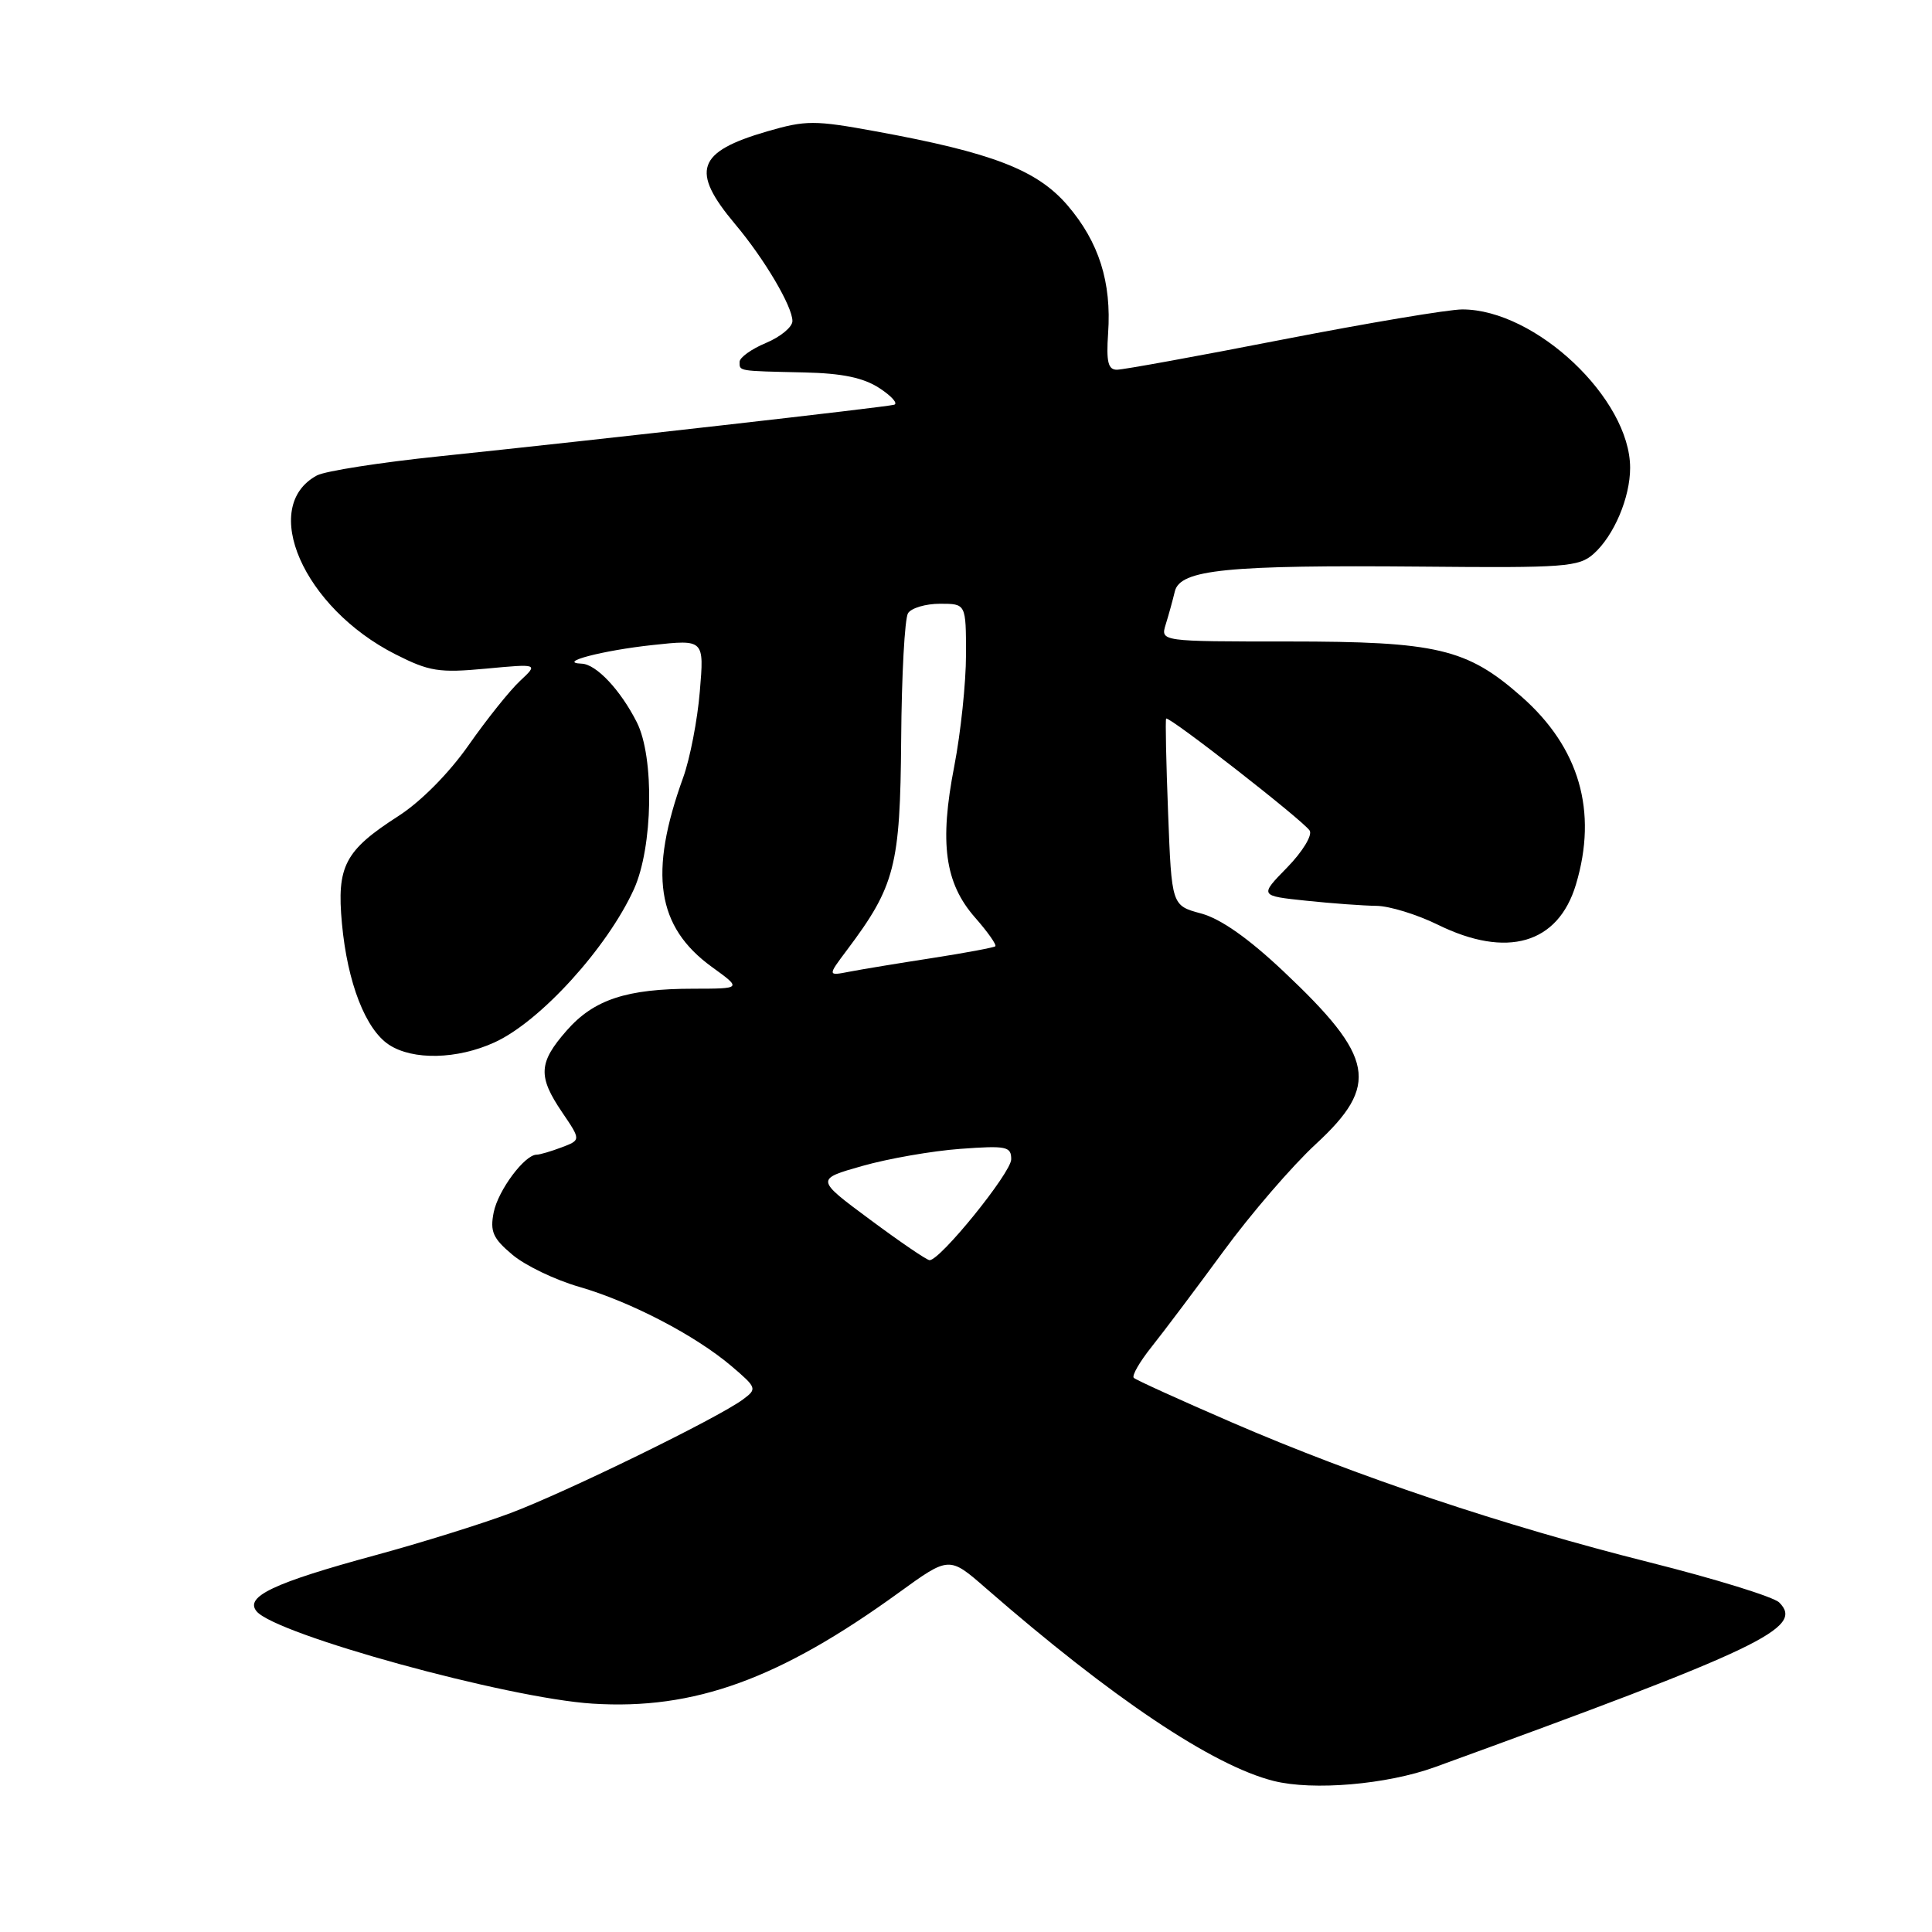 <?xml version="1.0" encoding="UTF-8" standalone="no"?>
<!DOCTYPE svg PUBLIC "-//W3C//DTD SVG 1.1//EN" "http://www.w3.org/Graphics/SVG/1.1/DTD/svg11.dtd" >
<svg xmlns="http://www.w3.org/2000/svg" xmlns:xlink="http://www.w3.org/1999/xlink" version="1.1" viewBox="0 0 256 256">
 <g >
 <path fill="currentColor"
d=" M 190.14 234.15 C 233.46 218.40 239.12 215.69 235.76 212.34 C 235.03 211.60 227.28 209.21 218.54 207.01 C 199.17 202.14 179.80 195.65 163.21 188.47 C 156.35 185.50 150.51 182.85 150.23 182.57 C 149.95 182.28 151.02 180.43 152.61 178.44 C 154.20 176.45 158.47 170.77 162.10 165.82 C 165.72 160.87 171.24 154.47 174.35 151.60 C 182.83 143.77 182.15 140.10 170.10 128.74 C 165.43 124.33 161.75 121.74 159.15 121.04 C 155.25 119.99 155.25 119.99 154.78 107.74 C 154.52 101.01 154.40 95.37 154.52 95.22 C 154.83 94.80 172.74 108.77 173.54 110.06 C 173.92 110.68 172.58 112.87 170.56 114.94 C 166.88 118.70 166.88 118.70 173.09 119.35 C 176.50 119.71 180.69 120.01 182.40 120.03 C 184.10 120.05 187.75 121.17 190.50 122.52 C 199.68 127.04 206.46 125.07 208.82 117.20 C 211.73 107.50 209.28 99.05 201.59 92.29 C 194.37 85.93 190.41 85.00 170.71 85.00 C 153.77 85.00 153.77 85.00 154.46 82.75 C 154.85 81.51 155.39 79.54 155.67 78.37 C 156.37 75.46 162.55 74.85 188.54 75.08 C 207.37 75.26 209.21 75.12 211.16 73.39 C 213.86 70.98 216.00 65.94 216.00 61.99 C 216.00 52.84 203.46 41.00 193.76 41.00 C 191.94 41.00 181.23 42.80 169.97 44.99 C 158.71 47.19 148.82 48.99 148.00 48.99 C 146.83 49.00 146.57 47.95 146.83 44.17 C 147.30 37.40 145.62 32.08 141.46 27.22 C 137.43 22.52 131.51 20.23 116.02 17.40 C 107.94 15.92 106.79 15.92 101.68 17.40 C 92.32 20.12 91.46 22.61 97.40 29.69 C 101.29 34.31 105.00 40.60 105.00 42.54 C 105.00 43.33 103.43 44.63 101.50 45.44 C 99.58 46.24 98.00 47.37 98.00 47.95 C 98.00 49.20 97.69 49.15 106.55 49.35 C 111.61 49.46 114.42 50.05 116.53 51.43 C 118.14 52.48 119.02 53.47 118.48 53.63 C 117.35 53.95 79.32 58.26 58.24 60.46 C 50.39 61.27 43.09 62.42 42.01 62.99 C 34.33 67.11 40.20 80.52 52.40 86.70 C 56.88 88.97 58.17 89.18 64.38 88.60 C 71.34 87.95 71.34 87.95 68.90 90.23 C 67.56 91.48 64.50 95.30 62.10 98.73 C 59.49 102.46 55.75 106.23 52.79 108.13 C 45.68 112.70 44.60 114.76 45.31 122.39 C 46.04 130.24 48.44 136.40 51.55 138.44 C 54.71 140.51 60.57 140.38 65.51 138.13 C 71.56 135.39 80.47 125.59 84.00 117.82 C 86.52 112.26 86.73 100.34 84.38 95.70 C 82.22 91.43 79.01 88.01 77.08 87.94 C 73.67 87.80 79.85 86.18 86.48 85.47 C 93.31 84.73 93.31 84.73 92.73 91.62 C 92.42 95.41 91.42 100.54 90.53 103.01 C 85.93 115.72 87.00 122.81 94.32 128.12 C 98.30 131.00 98.30 131.00 91.90 131.01 C 83.03 131.01 78.69 132.44 75.08 136.56 C 71.35 140.81 71.25 142.62 74.49 147.39 C 76.98 151.06 76.98 151.06 74.42 152.03 C 73.02 152.56 71.53 153.00 71.11 153.00 C 69.52 153.00 66.01 157.72 65.42 160.63 C 64.91 163.18 65.31 164.09 67.90 166.26 C 69.59 167.69 73.57 169.60 76.74 170.51 C 83.58 172.49 92.16 176.96 96.95 181.04 C 100.29 183.89 100.34 184.03 98.45 185.43 C 95.18 187.87 74.93 197.76 67.62 200.50 C 63.84 201.92 55.82 204.42 49.79 206.06 C 36.28 209.73 32.39 211.56 34.00 213.51 C 36.57 216.59 67.21 225.02 78.50 225.74 C 91.98 226.60 103.28 222.50 119.13 211.01 C 125.77 206.20 125.77 206.20 130.63 210.44 C 147.33 224.99 160.69 233.95 168.75 235.98 C 173.98 237.30 183.78 236.46 190.14 234.15 Z  M 115.28 161.60 C 108.06 156.25 108.06 156.25 114.28 154.49 C 117.70 153.52 123.54 152.50 127.25 152.23 C 133.37 151.78 134.00 151.91 133.99 153.62 C 133.97 155.41 124.57 167.02 123.17 166.98 C 122.80 166.97 119.25 164.55 115.28 161.60 Z  M 112.21 125.91 C 118.61 117.39 119.28 114.76 119.41 98.00 C 119.47 89.48 119.88 81.94 120.32 81.25 C 120.76 80.56 122.67 80.00 124.56 80.00 C 128.00 80.00 128.00 80.00 128.00 86.75 C 128.00 90.46 127.30 97.10 126.45 101.50 C 124.46 111.71 125.19 117.01 129.20 121.58 C 130.89 123.50 132.09 125.21 131.88 125.39 C 131.67 125.56 127.90 126.27 123.50 126.95 C 119.10 127.63 114.18 128.44 112.58 128.75 C 109.65 129.32 109.65 129.32 112.21 125.91 Z "/>
</g>
</svg>